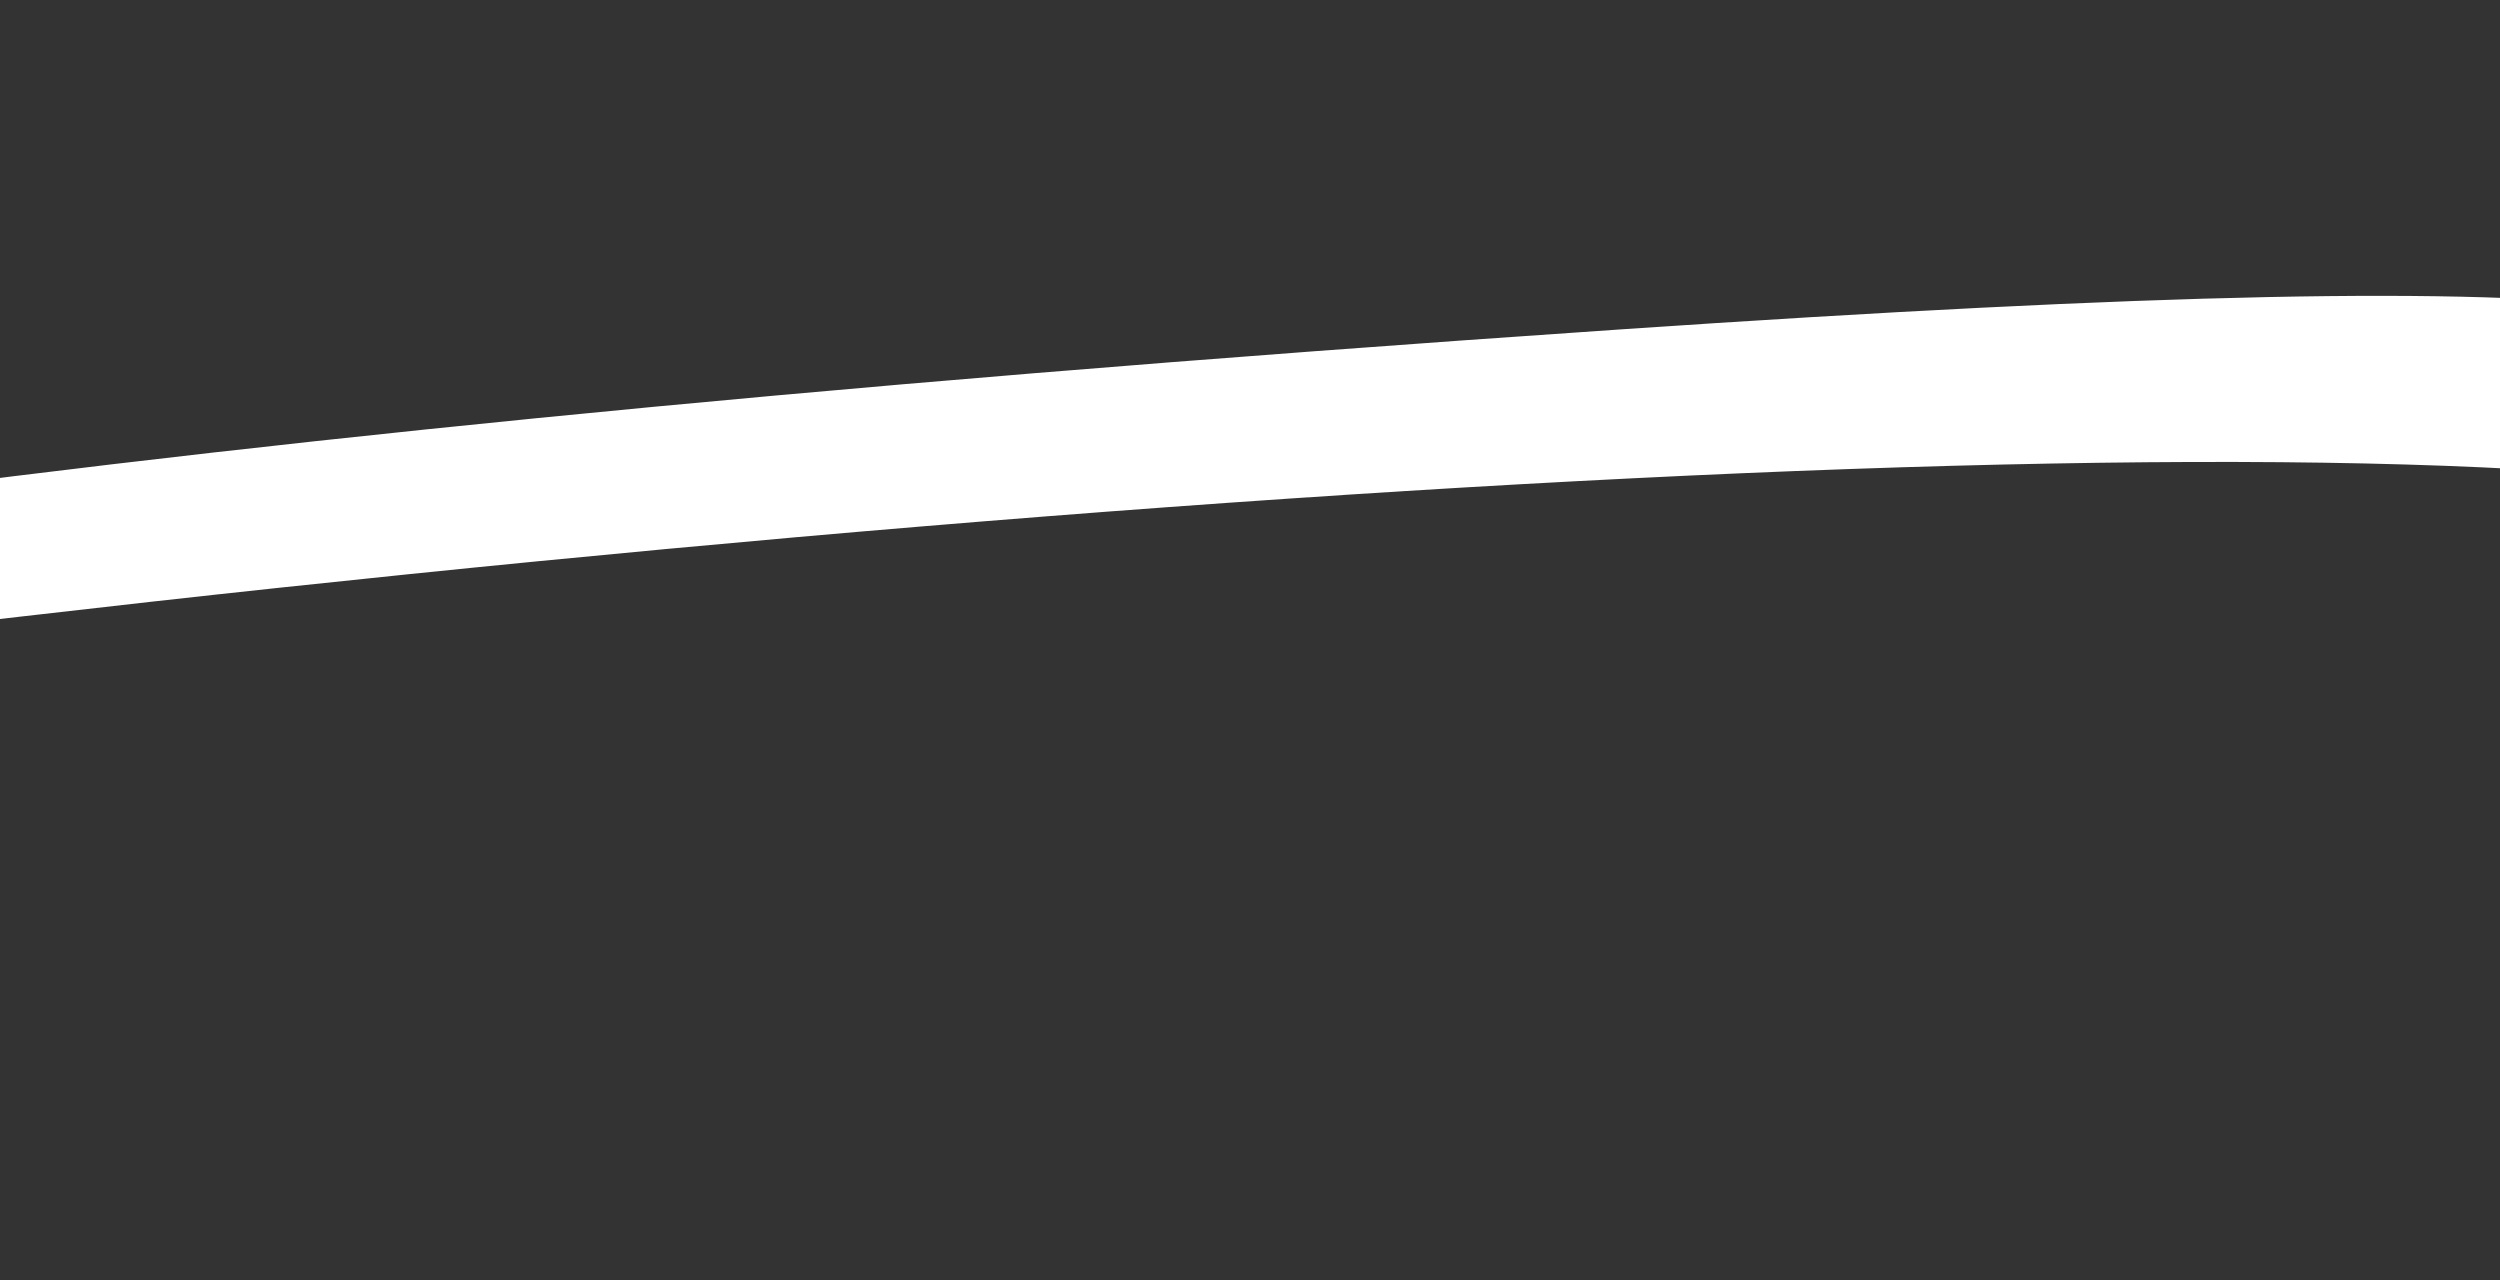 <svg width="375" height="192" viewBox="0 0 375 192" fill="none" xmlns="http://www.w3.org/2000/svg">
<rect x="0" y="0" width="375" height="192" fill="#333333" stroke="none"/>
<path d="M-235.535 109.033C-97.011 85.505 -10.616 66.685 242.768 49.432C404.308 38.433 431.088 45.735 418.809 67.918L411.521 86.831L402.032 72.388C309.994 61.537 66.842 80.399 -131.937 110.434C-193.509 119.737 -231.807 127.113 -254.638 132.651L-263.252 143.3C-279.589 148.209 -305.515 144.992 -254.638 132.651L-235.535 109.033Z" fill="white"/>
</svg>
